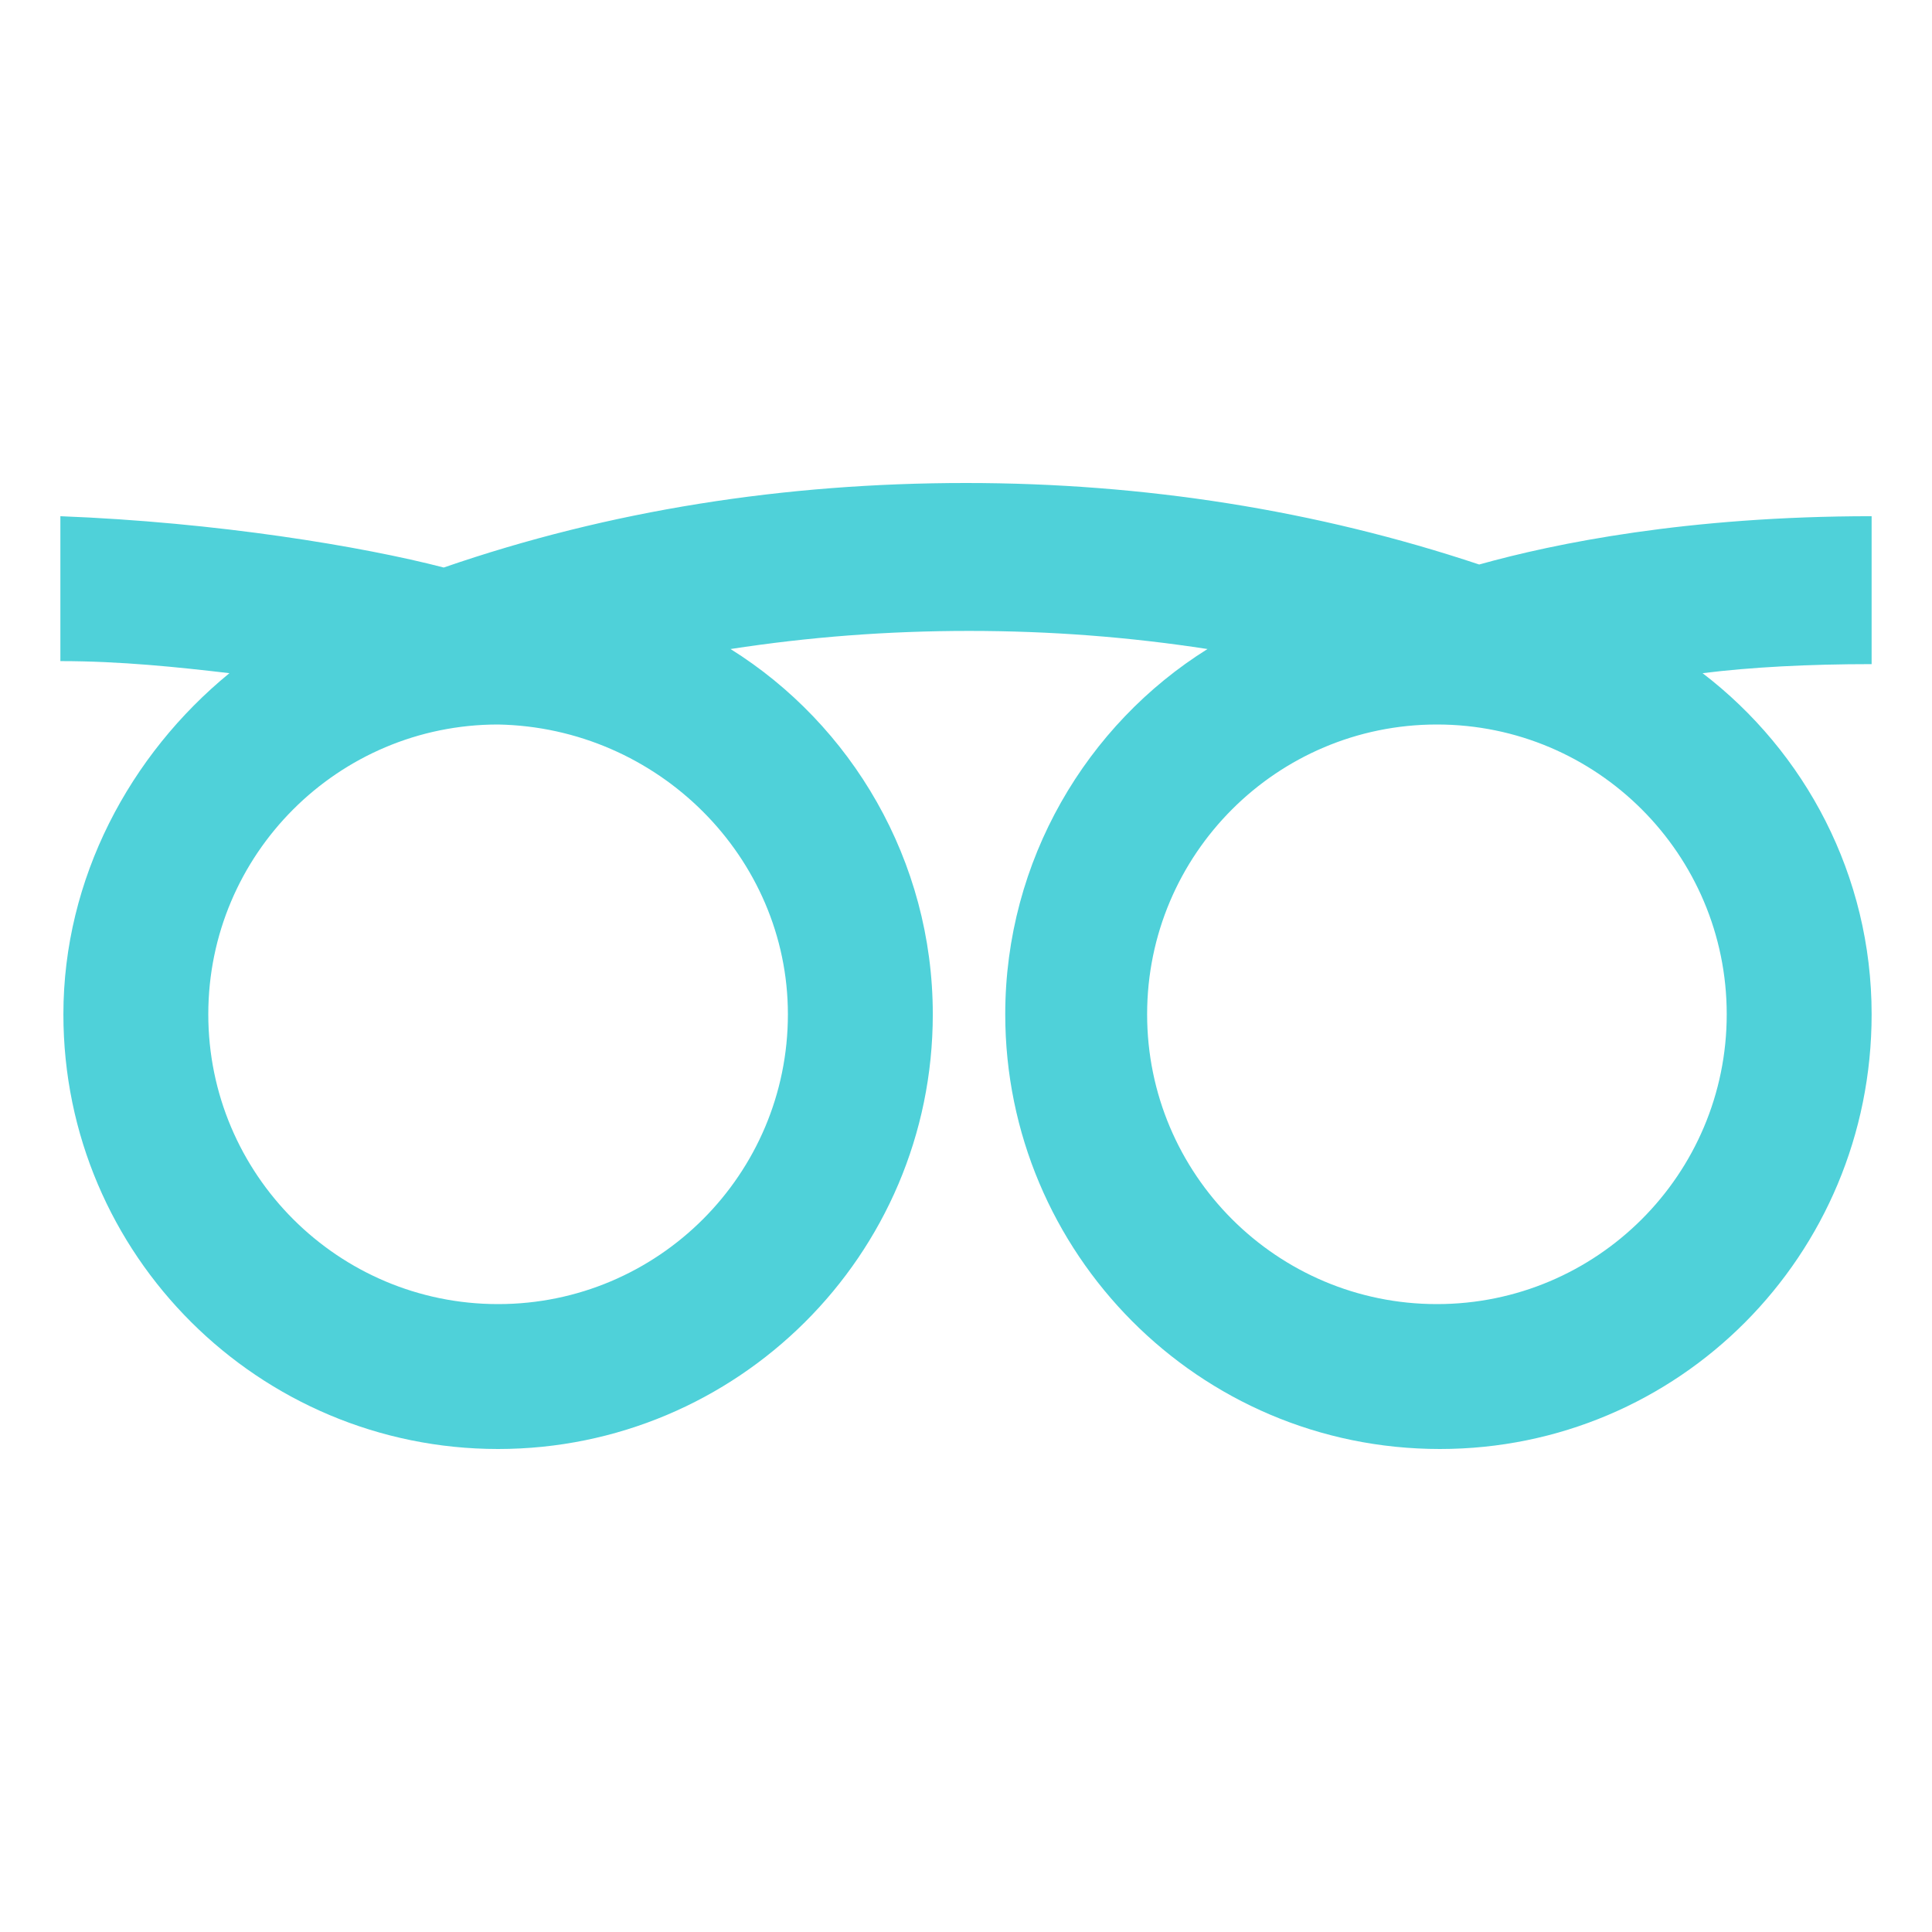 <svg xmlns="http://www.w3.org/2000/svg" viewBox="0 0 64 64"><path d="M56.4 22.3c1.6-.2 3.5-.3 5.6-.3v-4.9c-6.1 0-10.5.9-13 1.6-5.4-1.8-11.1-2.7-17-2.7-6 0-11.8.9-17.3 2.8-2.7-.7-7.5-1.5-12.7-1.7v4.8c2 0 3.9.2 5.6.4-3.3 2.7-5.5 6.8-5.5 11.3 0 8 6.5 14.4 14.4 14.4s14.4-6.4 14.4-14.4c0-5.1-2.7-9.6-6.7-12.1 2.6-.4 5.2-.6 7.9-.6s5.3.2 7.9.6c-4 2.5-6.7 7-6.7 12.1 0 7.9 6.4 14.4 14.4 14.4C55.6 48 62 41.6 62 33.6c0-4.6-2.2-8.7-5.6-11.3M26.1 33.6c0 5.3-4.3 9.6-9.6 9.6s-9.6-4.3-9.6-9.6 4.3-9.6 9.6-9.6c5.3.1 9.6 4.4 9.6 9.6m21.5 9.6c-5.3 0-9.6-4.3-9.6-9.6s4.3-9.6 9.6-9.6 9.6 4.3 9.6 9.6-4.3 9.6-9.6 9.6" fill="#4fd1d9"/></svg>